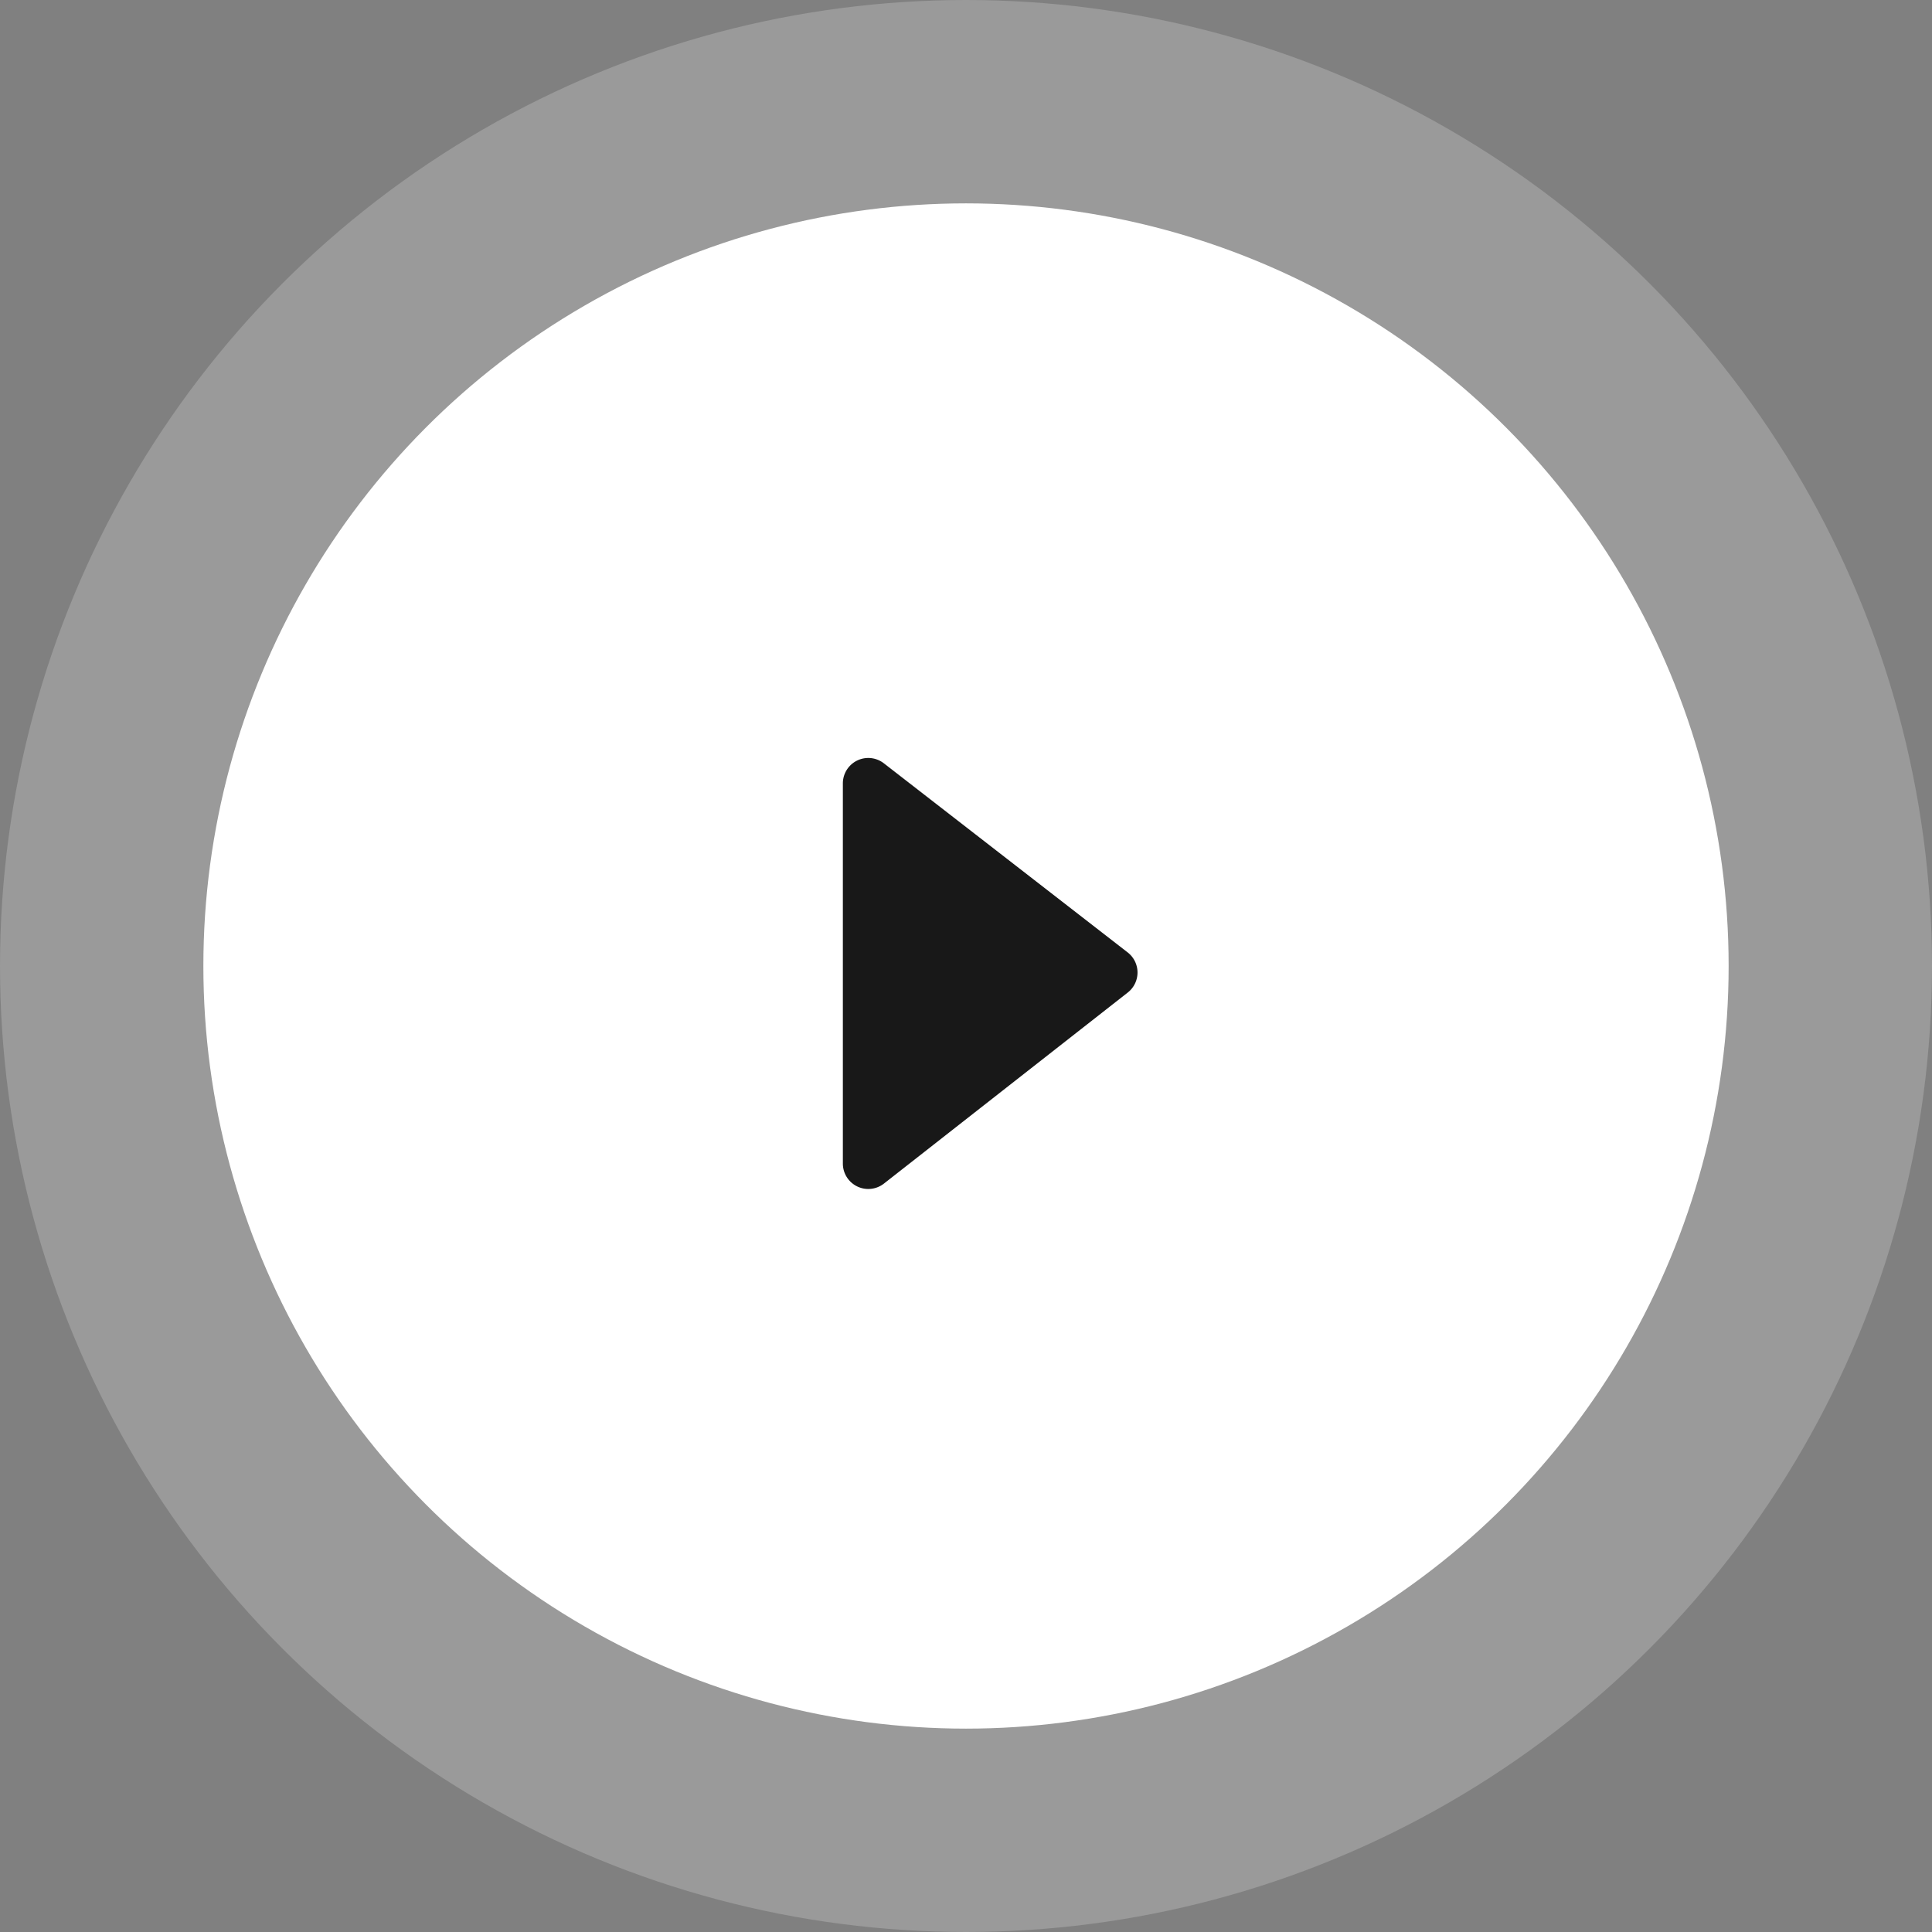<svg xmlns="http://www.w3.org/2000/svg" width="76" height="76" viewBox="0 0 76 76">
    <rect x="0" y="0" width="76" height="76" fill="#808080" stroke="none"/>
    <g fill="none" fill-rule="evenodd">
        <circle cx="38" cy="38" r="38" fill="#D8D8D8" opacity=".298"/>
        <circle cx="38" cy="38" r="30" fill="#FFF"/>
        <path fill="#181818" d="M33.156 30.815v14.957a1 1 0 0 0 1.616.787l9.592-7.516a1 1 0 0 0-.004-1.577l-9.592-7.44a1 1 0 0 0-1.612.79z"/>
    </g>
</svg>
